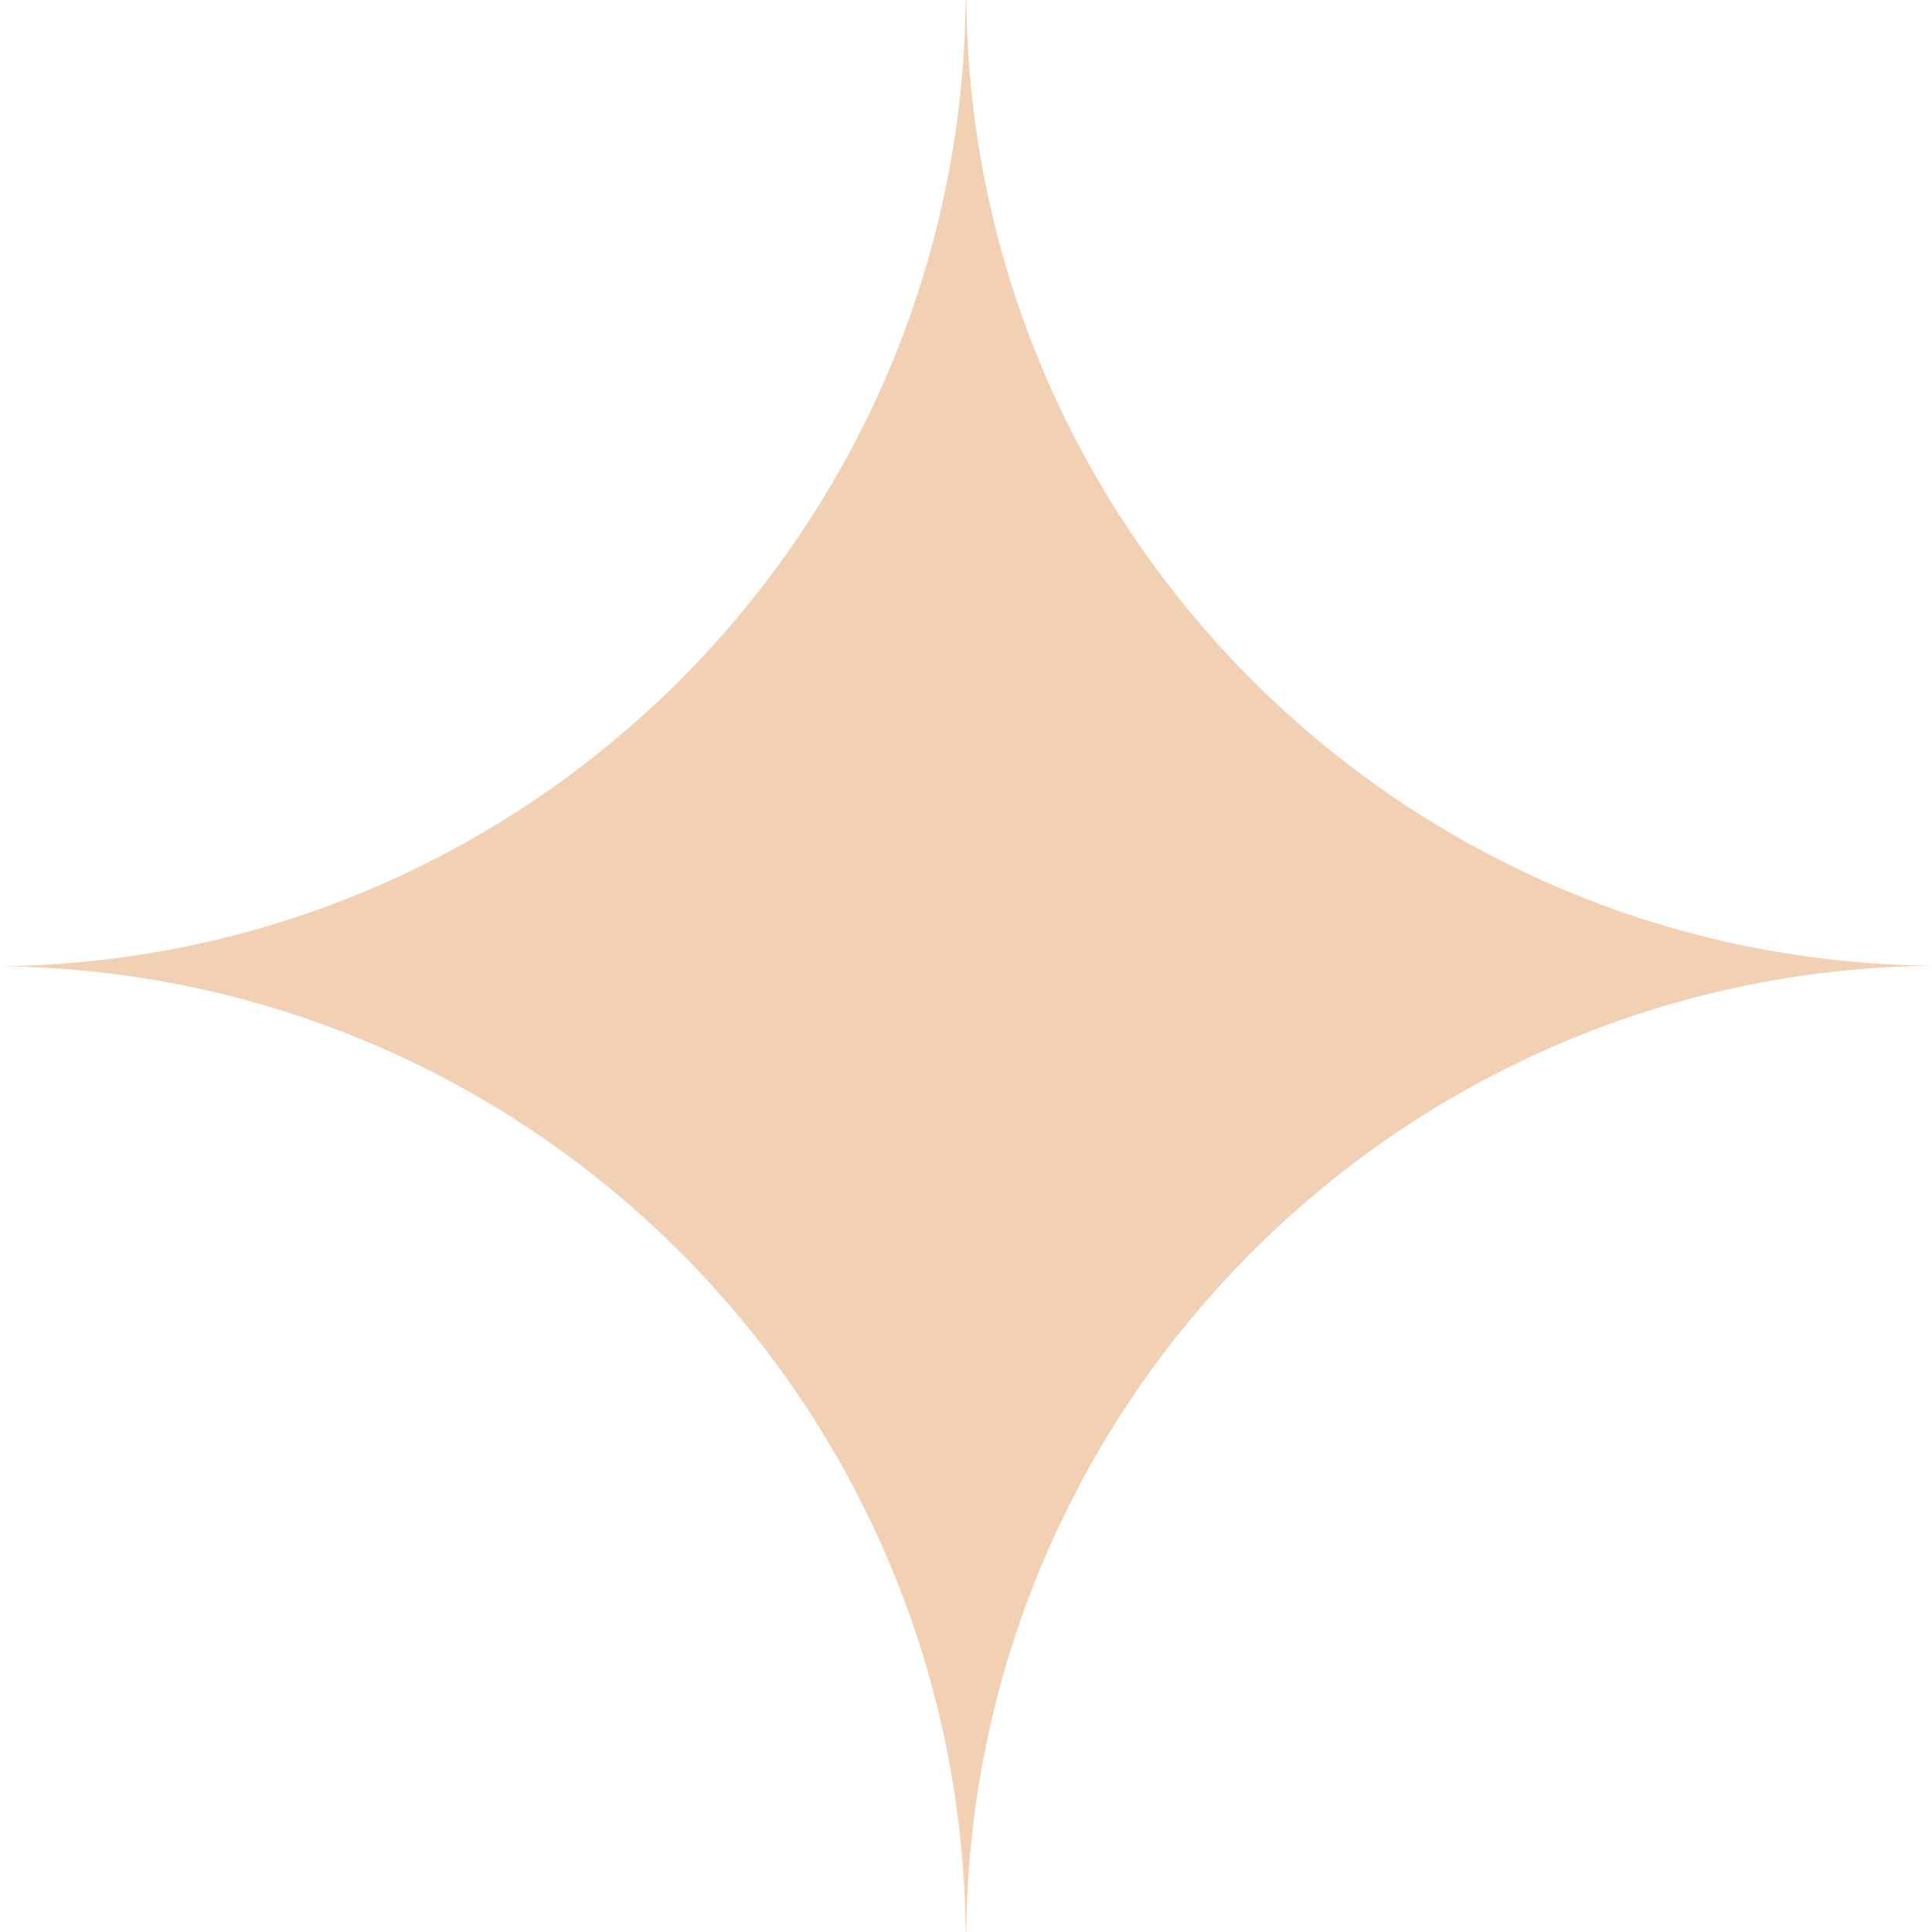 <?xml version="1.0" encoding="UTF-8"?>
<svg id="Ebene_2" data-name="Ebene 2" xmlns="http://www.w3.org/2000/svg" viewBox="0 0 33.07 33.07">
  <defs>
    <style>
      .cls-1 {
        fill: #f2d0b4;
        stroke-width: 0px;
      }
    </style>
  </defs>
  <g id="Ebene_8" data-name="Ebene 8">
    <path class="cls-1" d="M16.53,0h.01c.09,9.09,7.44,16.44,16.53,16.53h0c-9.09.1-16.44,7.45-16.53,16.54h-.01c-.09-9.09-7.44-16.44-16.53-16.53h0c9.09-.1,16.44-7.45,16.53-16.54Z"/>
  </g>
</svg>